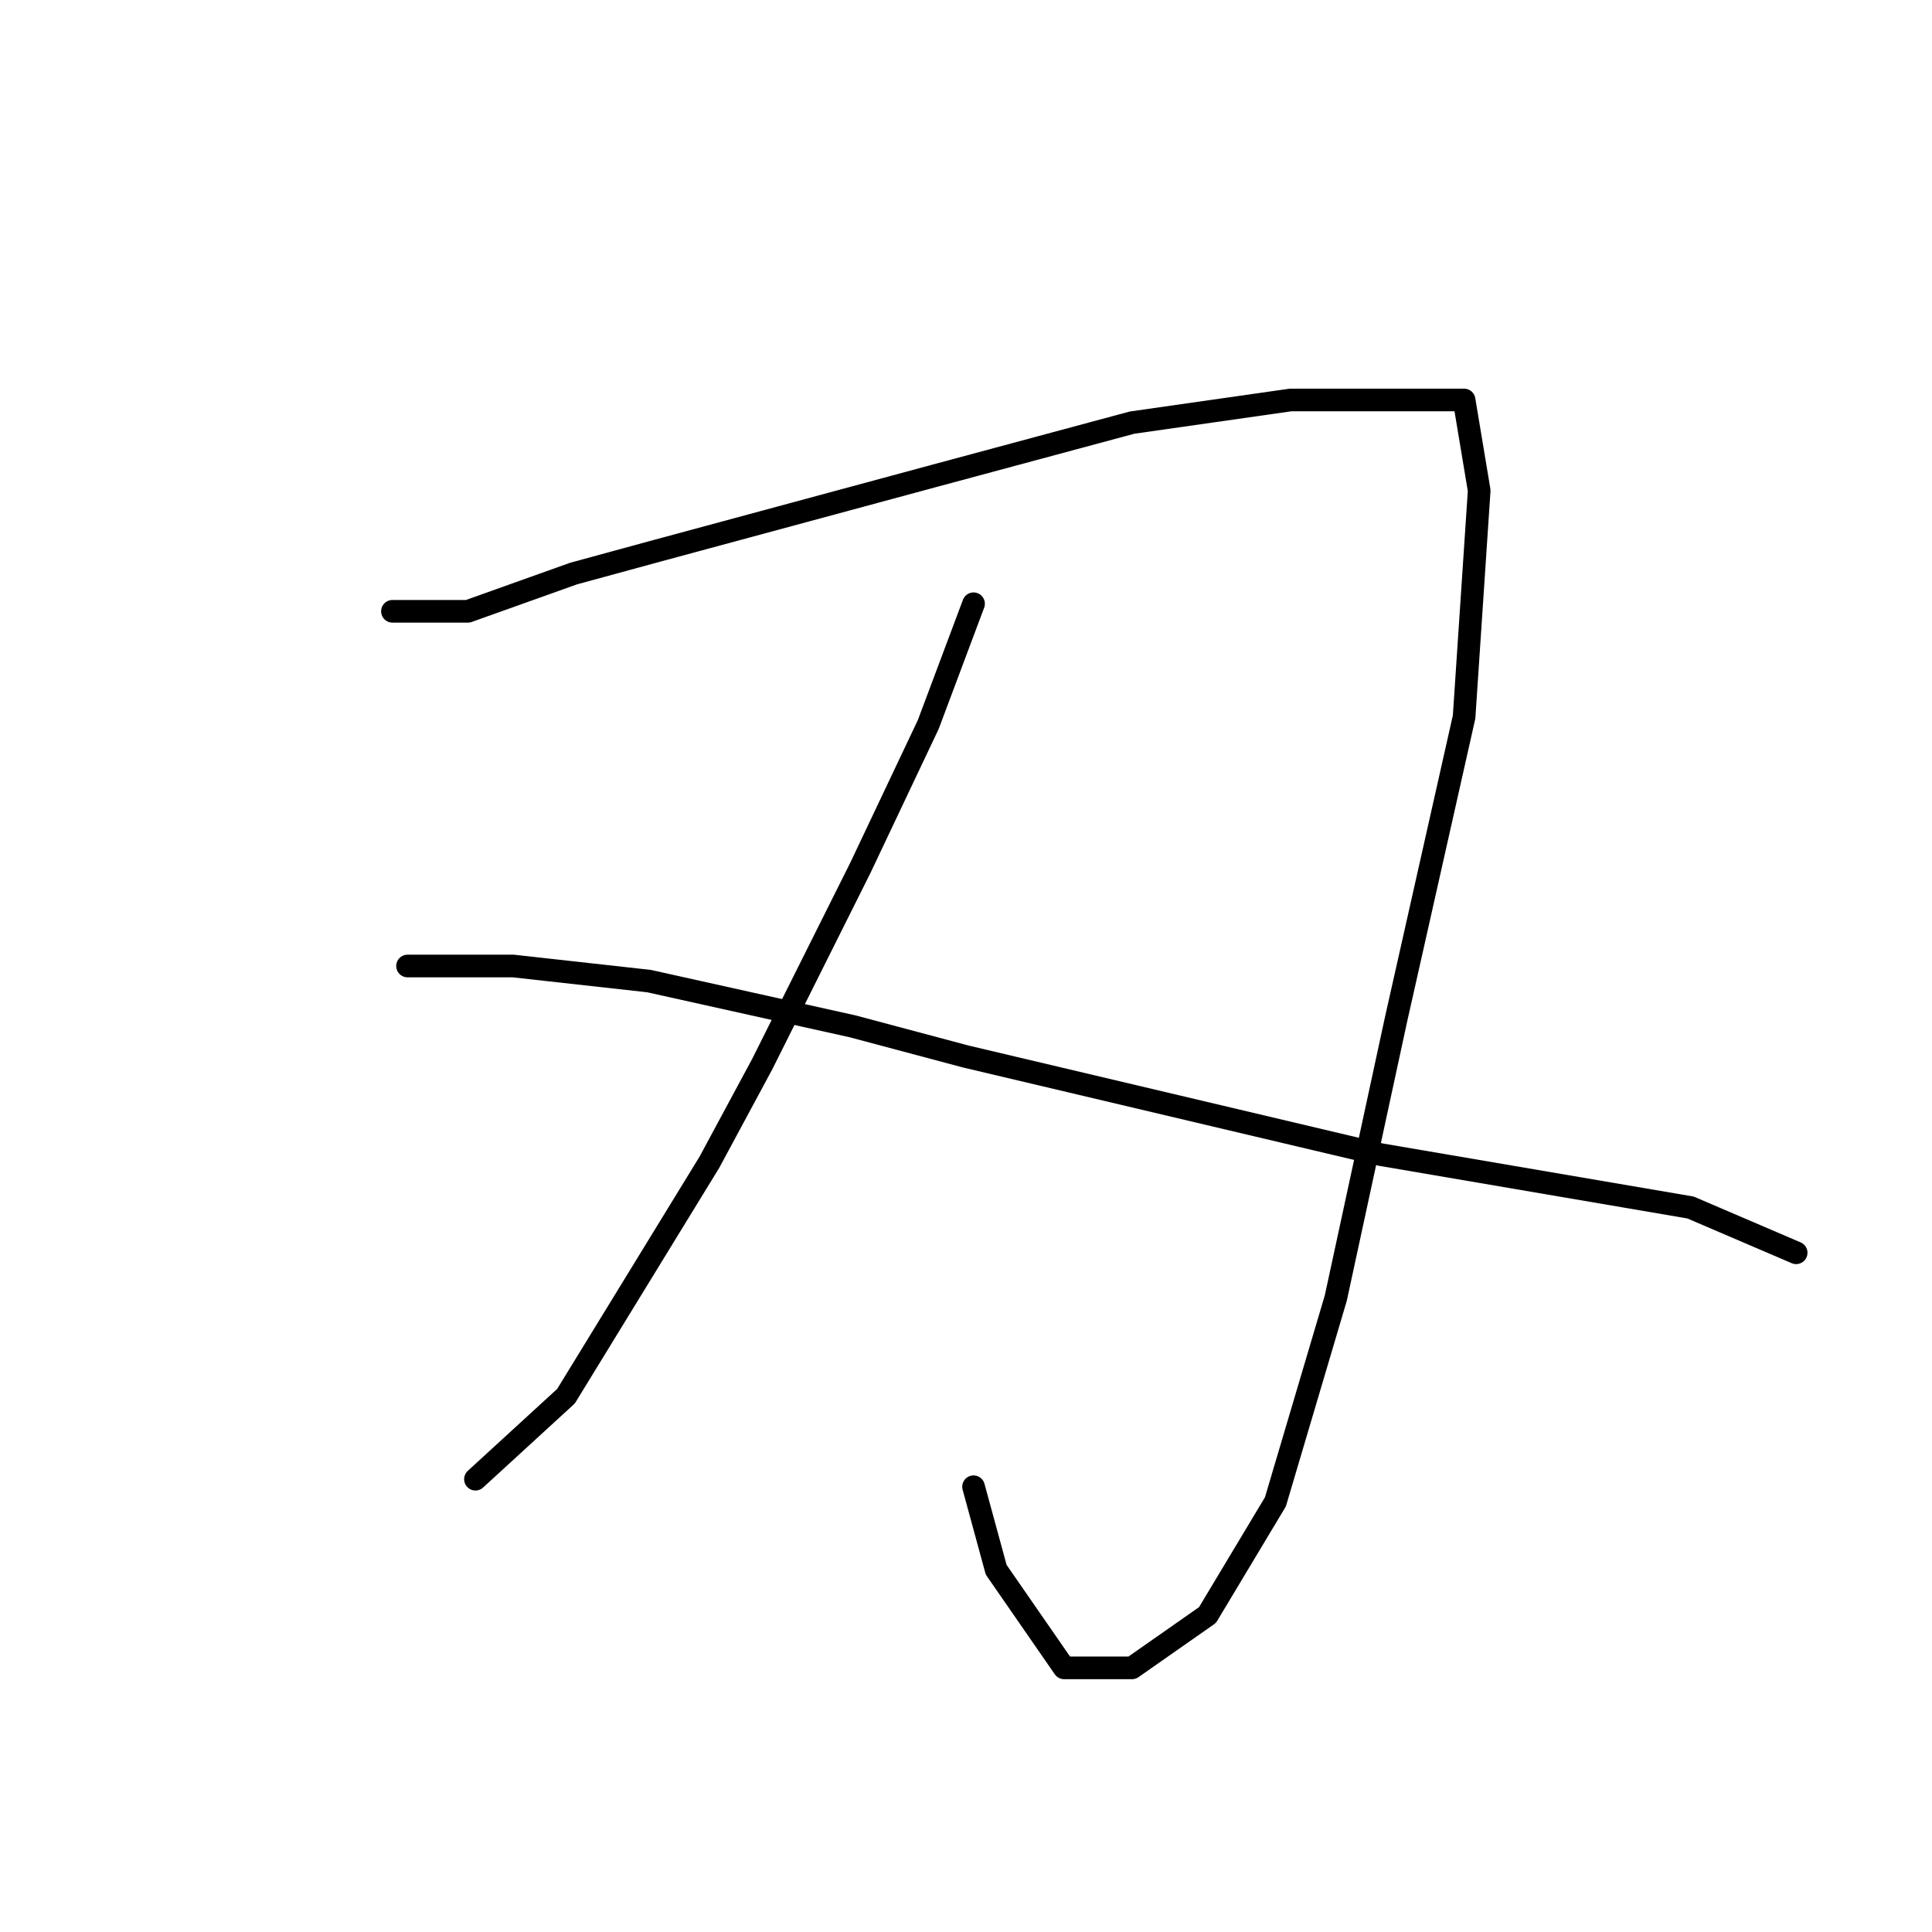 <?xml version="1.0" standalone="no"?>
    <svg width="256" height="256" xmlns="http://www.w3.org/2000/svg" version="1.1">
    <polyline stroke="black" stroke-width="3" stroke-linecap="round" fill="transparent" stroke-linejoin="round" points="52 81 57 81 62 81 76 76 87 73 124 63 150 56 171 53 185 53 194 53 196 65 194 95 185 135 177 172 169 199 160 214 150 221 141 221 132 208 129 197 129 197 " />
        <polyline stroke="black" stroke-width="3" stroke-linecap="round" fill="transparent" stroke-linejoin="round" points="129 80 126 88 123 96 114 115 101 141 94 154 75 185 63 196 63 196 " />
        <polyline stroke="black" stroke-width="3" stroke-linecap="round" fill="transparent" stroke-linejoin="round" points="54 128 61 128 68 128 86 130 113 136 128 140 183 153 224 160 238 166 238 166 " />
        </svg>